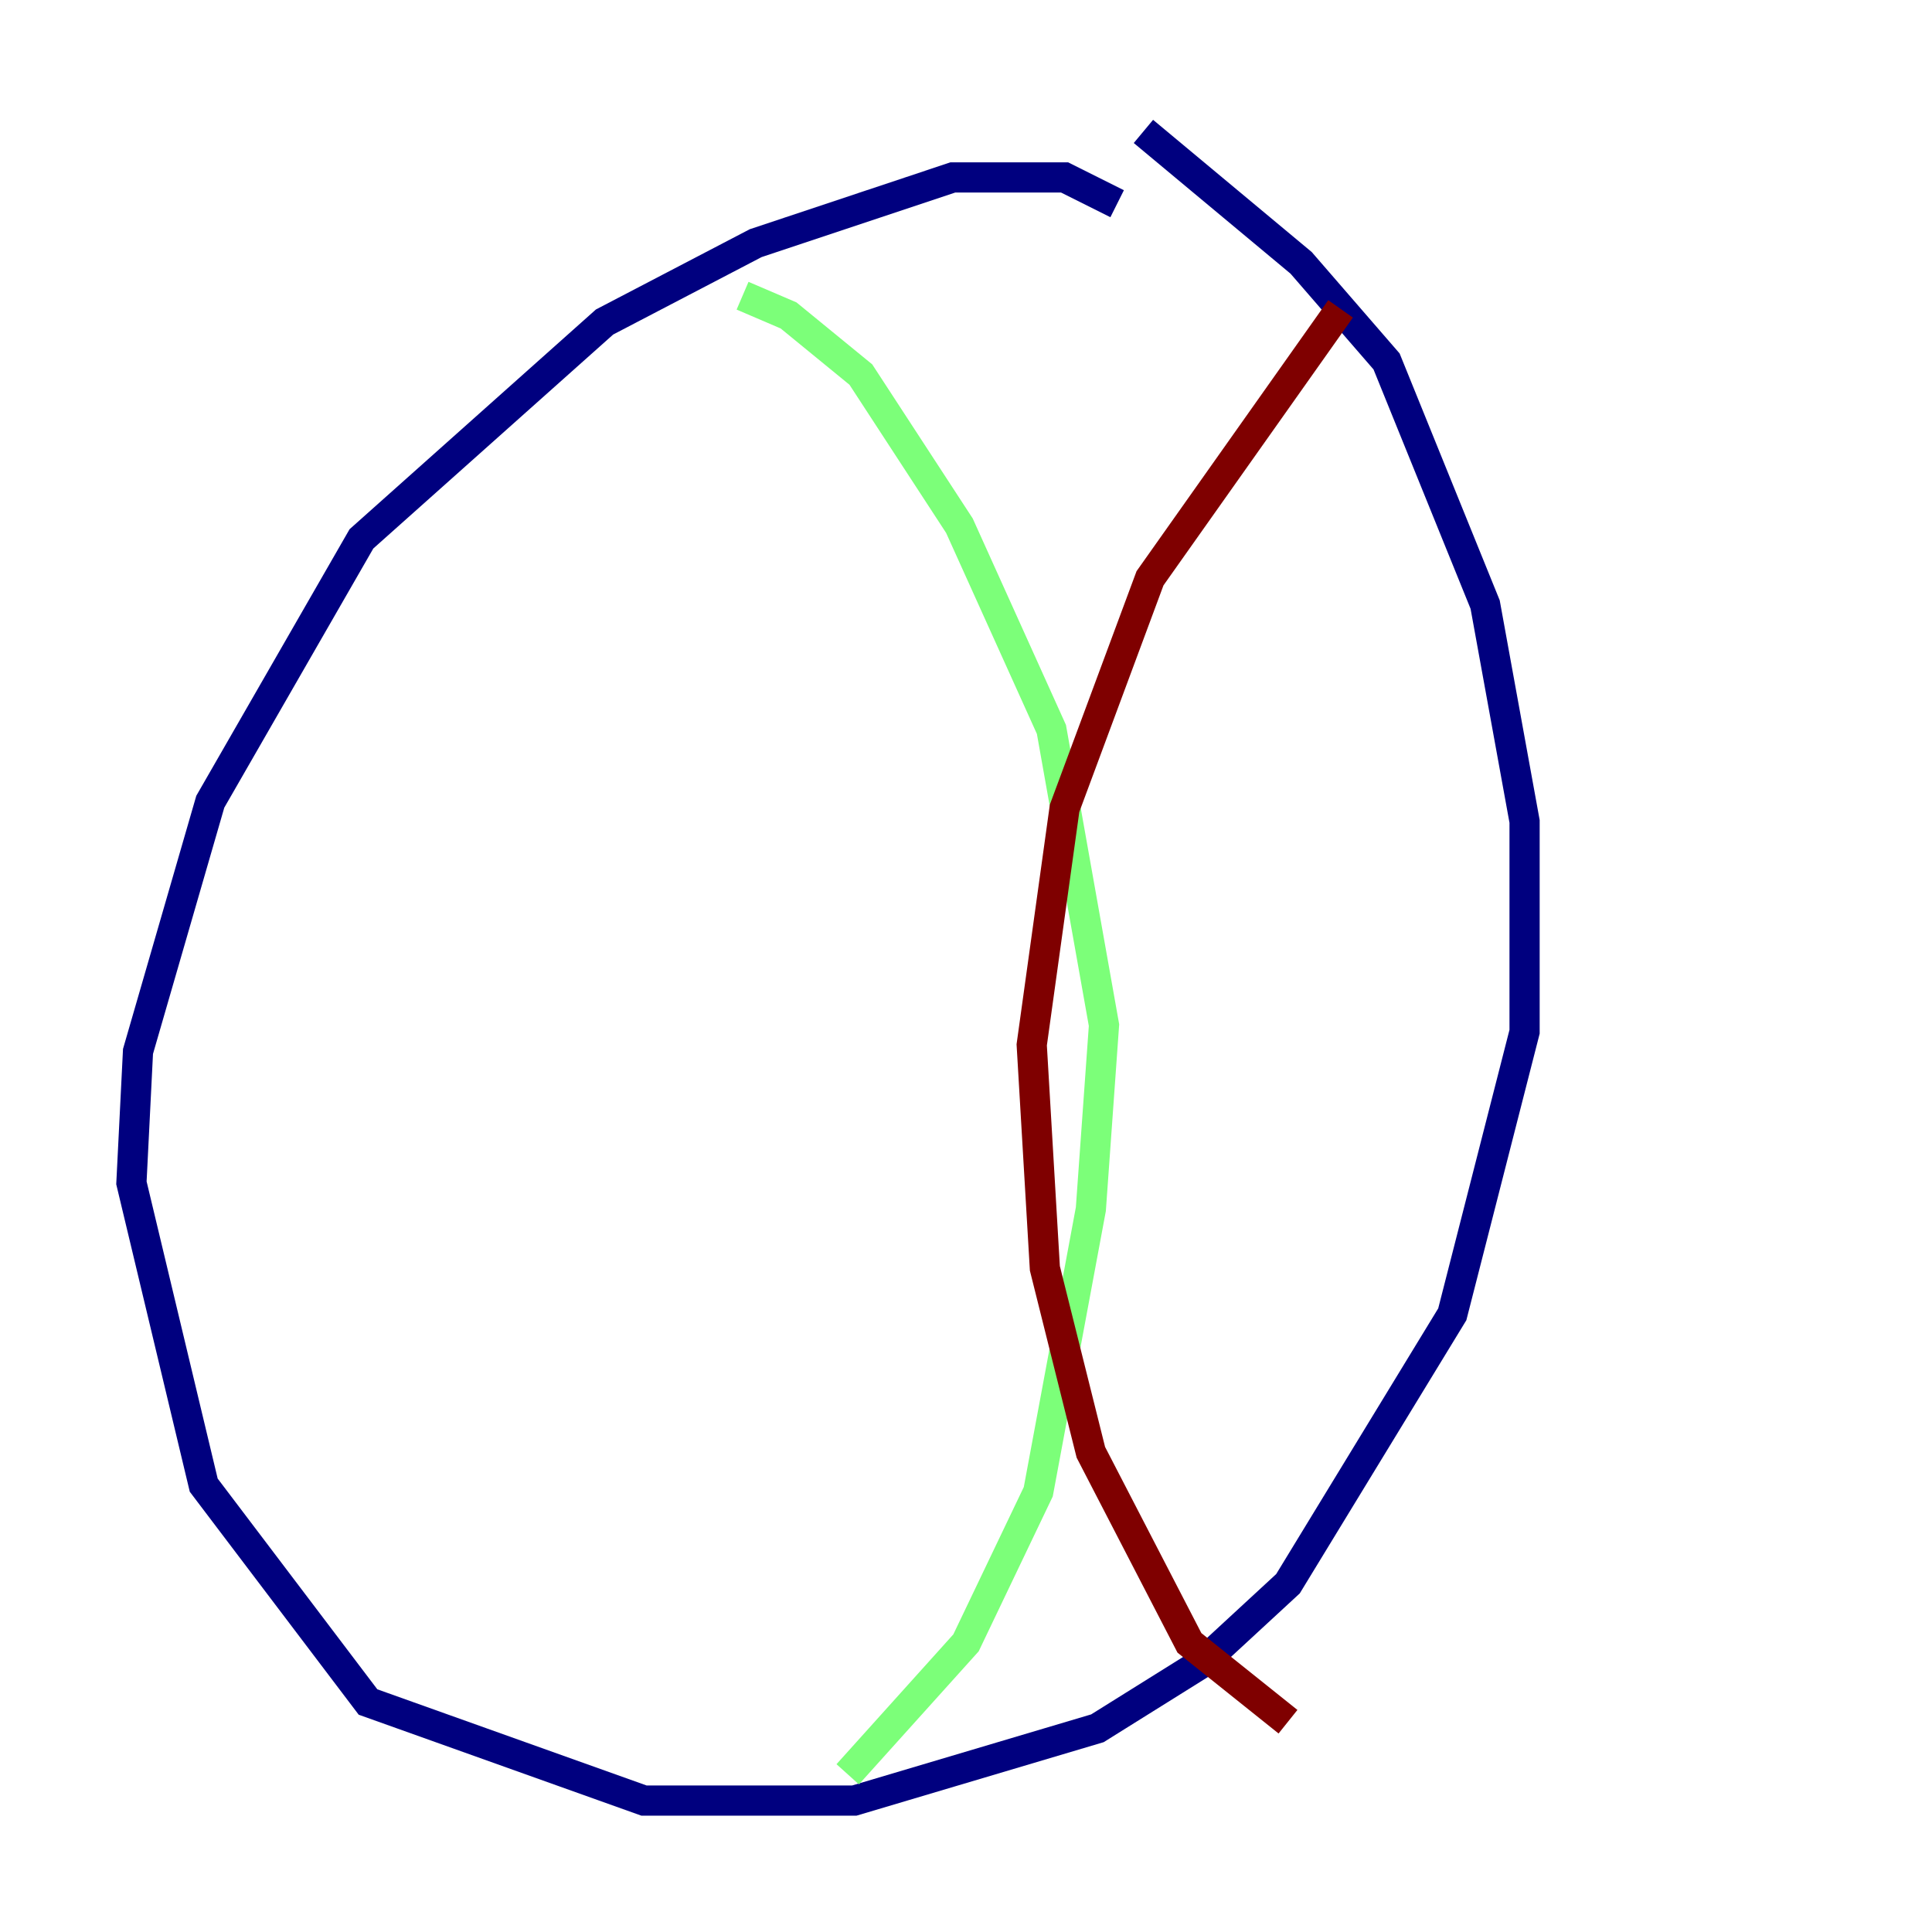<?xml version="1.0" encoding="utf-8" ?>
<svg baseProfile="tiny" height="128" version="1.2" viewBox="0,0,128,128" width="128" xmlns="http://www.w3.org/2000/svg" xmlns:ev="http://www.w3.org/2001/xml-events" xmlns:xlink="http://www.w3.org/1999/xlink"><defs /><polyline fill="none" points="74.014,13.497 70.531,11.755 63.129,11.755 50.068,16.109 40.054,21.333 23.946,35.701 13.932,53.116 9.143,69.66 8.707,78.367 13.497,98.395 24.381,112.762 42.667,119.293 56.599,119.293 72.707,114.503 79.674,110.15 85.333,104.925 96.218,87.075 101.007,68.354 101.007,54.422 98.395,40.054 91.864,23.946 86.204,17.415 75.755,8.707" stroke="#00007f" stroke-width="2" /><polyline fill="none" points="49.197,19.592 52.245,20.898 57.034,24.816 63.565,34.83 69.66,48.327 73.143,67.918 72.272,80.109 68.789,98.83 64.0,108.844 56.163,117.551" stroke="#7cff79" stroke-width="2" /><polyline fill="none" points="88.816,20.463 76.191,38.313 70.531,53.551 68.354,69.225 69.225,84.027 72.272,96.218 78.803,108.844 85.333,114.068" stroke="#7f0000" stroke-width="2" /></svg>